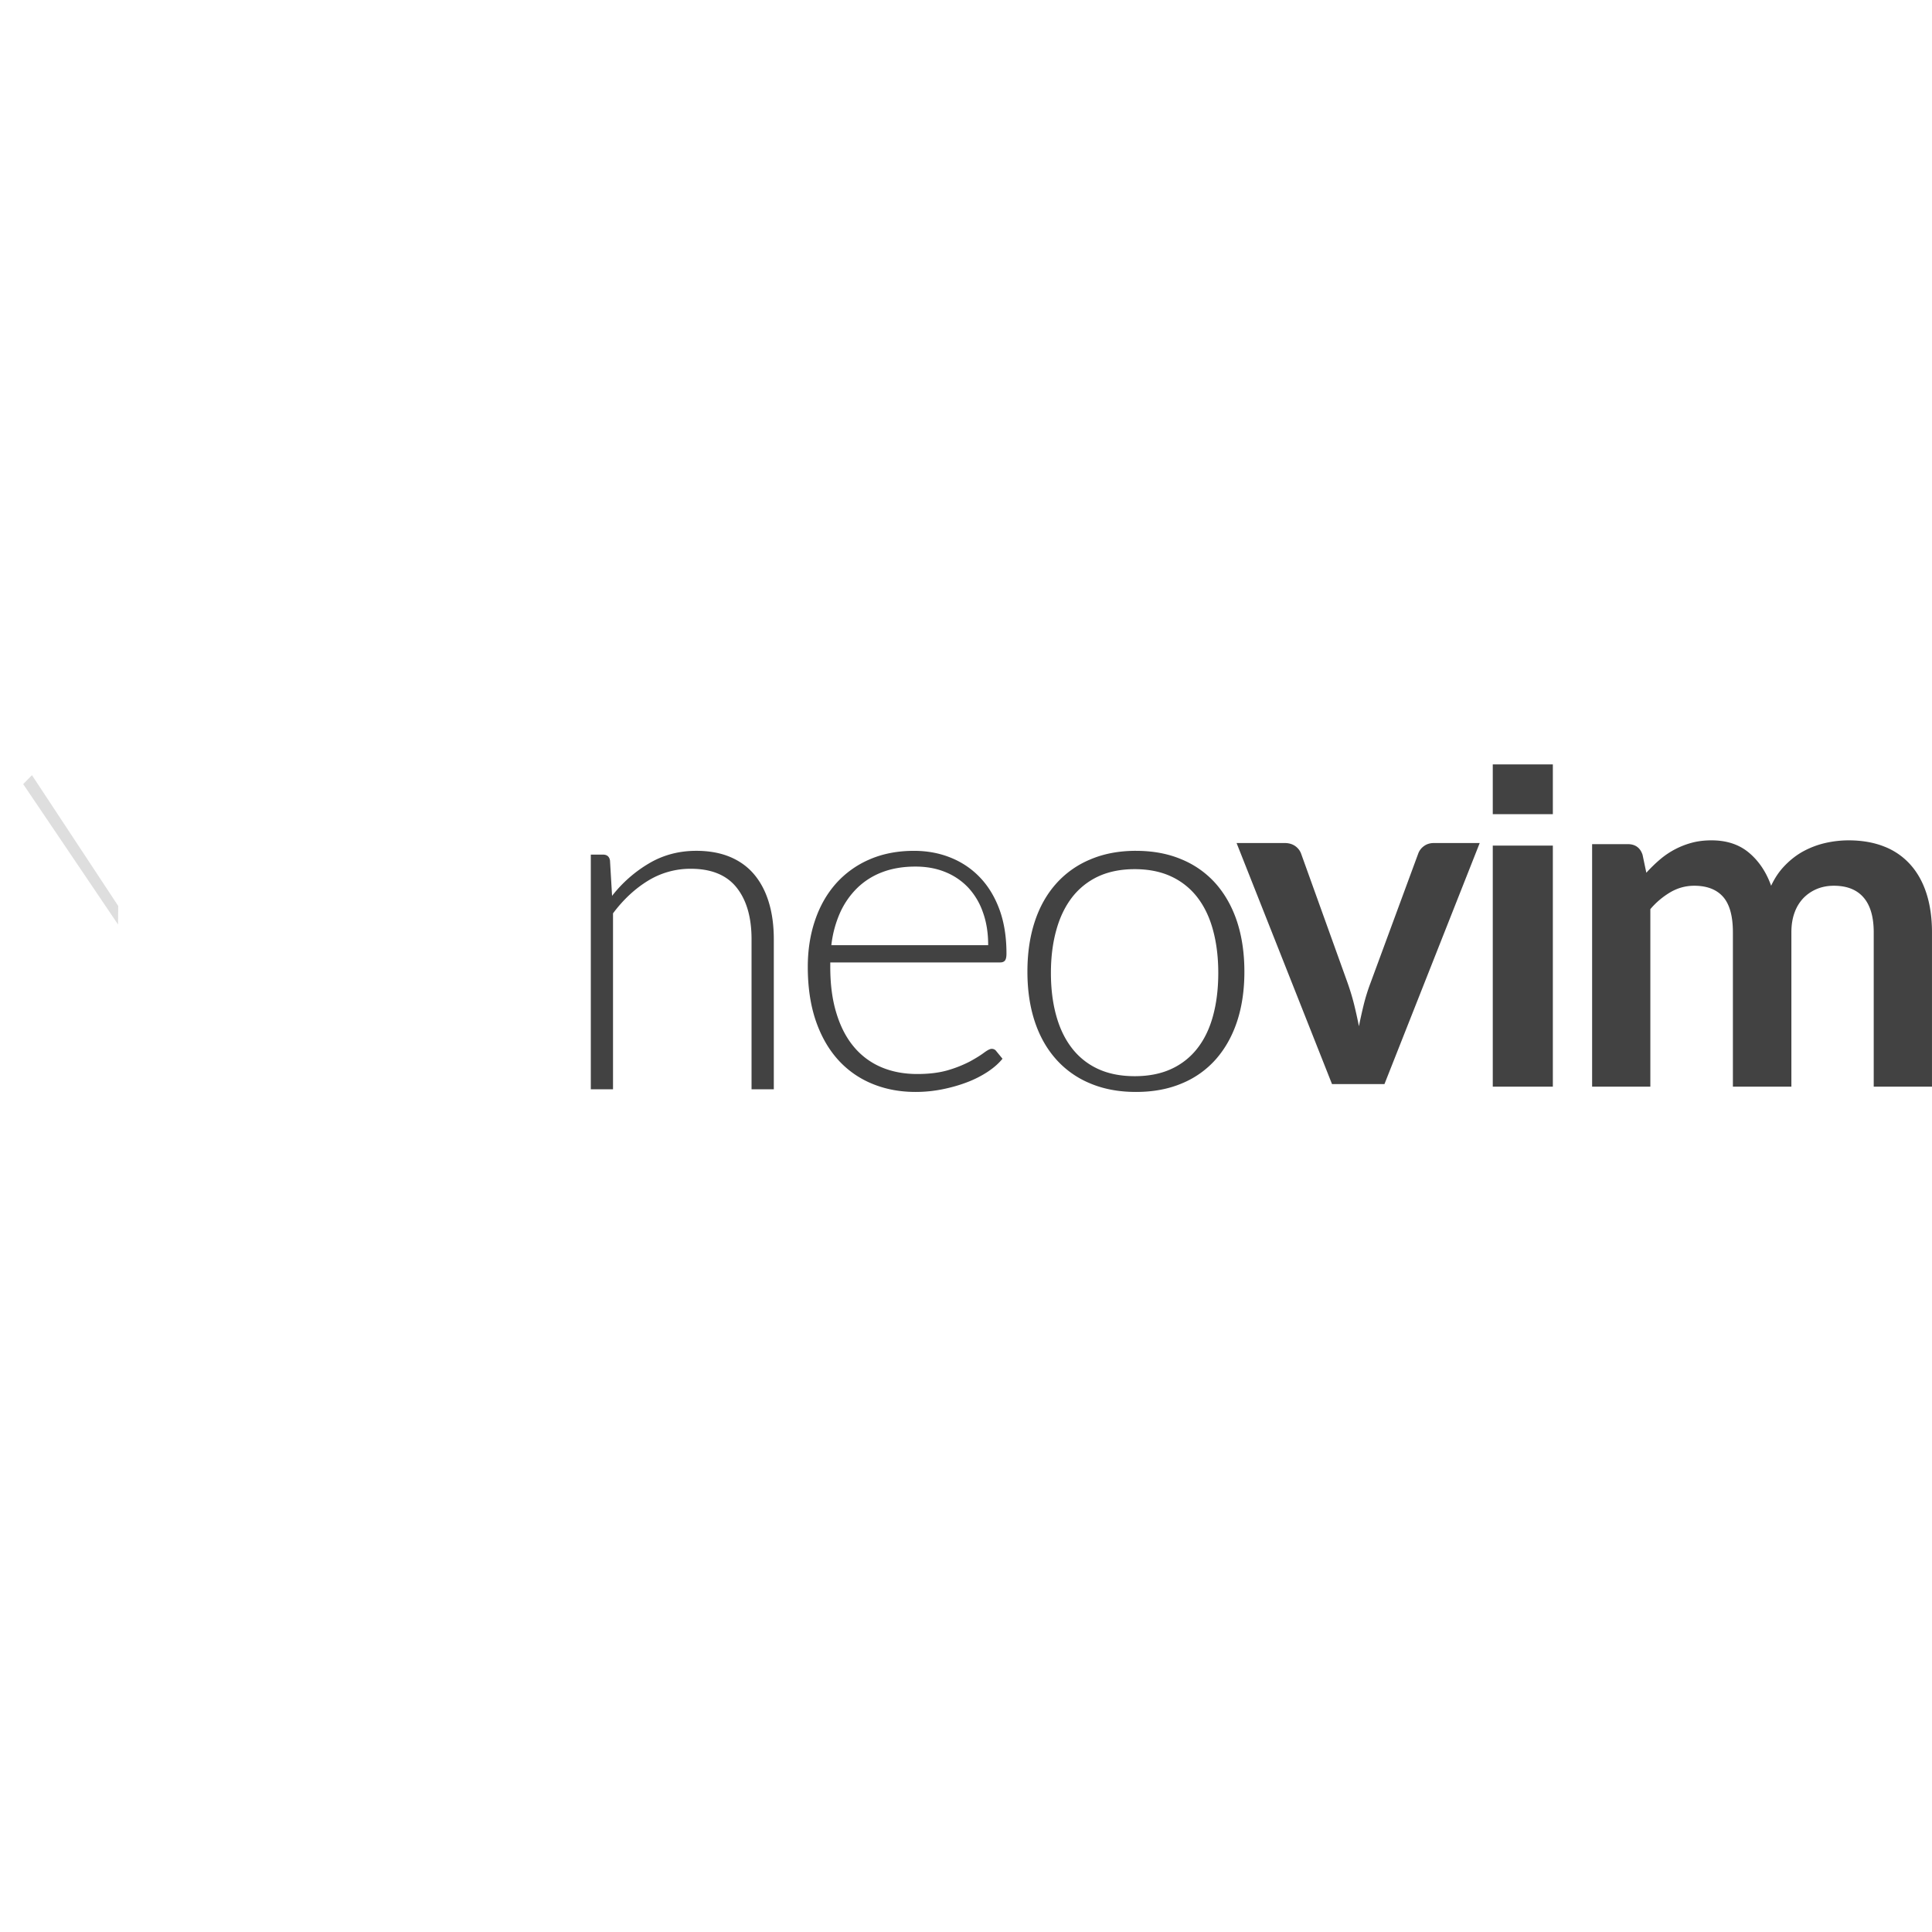 <svg xmlns="http://www.w3.org/2000/svg" width="3em" height="3em" viewBox="0 0 128 128"><defs><linearGradient id="" x1=".5" x2=".5" y1="0" y2="1" gradientTransform="matrix(7.797 0 0 36.684 .176 .145)" gradientUnits="userSpaceOnUse"><stop offset="0" stop-color="#16b0ed" stop-opacity=".8"/><stop offset="1" stop-color="#0f59b2" stop-opacity=".835"/></linearGradient><linearGradient id="" x1=".5" x2=".5" y1="0" y2="1" gradientTransform="matrix(-7.957 0 0 36.68 30.355 .148)" gradientUnits="userSpaceOnUse"><stop offset="0" stop-color="#7db643"/><stop offset="1" stop-color="#367533"/></linearGradient><linearGradient id="" x1=".5" x2=".5" y1="0" y2="1" gradientTransform="matrix(25.953 0 0 36.688 2.285 .148)" gradientUnits="userSpaceOnUse"><stop offset="0" stop-color="#88c649" stop-opacity=".8"/><stop offset="1" stop-color="#439240" stop-opacity=".839"/></linearGradient></defs><g fill-rule="evenodd"><path fill="url(#)" d="M.176 8.031L7.973.145v36.683l-7.797-7.8zm0 0" transform="translate(-.177 45.434)scale(1.004)"/><path fill="url(#)" d="M30.305 8.105L22.398.148l.16 36.68l7.797-7.8zm0 0" transform="translate(-.177 45.434)scale(1.004)"/><path fill="url(#)" d="m7.969.148l20.27 31.004l-5.673 5.684L2.286 5.902Zm0 0" transform="translate(-.177 45.434)scale(1.004)"/><path fill-opacity=".129" d="m7.832 60.021l-.012 1.228l-6.284-9.3l.581-.592zm0 0"/><path fill="#424242" d="M39.143 72.168V56.62h.804q.404 0 .467.393l.137 2.341a8.7 8.7 0 0 1 2.46-2.16q1.4-.825 3.125-.825q1.27.001 2.24.408q.966.407 1.604 1.173q.637.766.96 1.843q.326 1.077.327 2.436v9.94h-1.475v-9.94q0-2.184-.992-3.428q-.99-1.242-3.036-1.243a5.36 5.36 0 0 0-2.824.788q-1.301.795-2.326 2.165v11.657Zm21.41-15.798q1.318 0 2.437.454q1.123.453 1.945 1.318q.824.866 1.287 2.13q.459 1.261.459 2.898c0 .232-.032.385-.102.471q-.1.123-.318.122H55.008v.298q-.002 1.747.408 3.07q.405 1.332 1.157 2.225a4.8 4.8 0 0 0 1.82 1.35q1.064.45 2.38.45q1.177 0 2.04-.255a8 8 0 0 0 1.448-.577q.587-.322.933-.58q.342-.254.502-.255a.36.36 0 0 1 .314.157l.408.498q-.377.467-.996.875a7 7 0 0 1-1.38.694q-.762.288-1.63.46a9 9 0 0 1-1.748.171c-1.067 0-2.035-.188-2.914-.557a6.2 6.2 0 0 1-2.26-1.612q-.94-1.06-1.458-2.596q-.513-1.535-.514-3.518q0-1.669.479-3.08q.475-1.41 1.38-2.435a6.3 6.3 0 0 1 2.208-1.596c.87-.384 1.863-.58 2.97-.58zm.099 1.043q-1.218 0-2.184.364a4.8 4.8 0 0 0-1.671 1.052a5.4 5.4 0 0 0-1.141 1.643a7.3 7.3 0 0 0-.577 2.15h10.39q.002-1.22-.35-2.185a4.6 4.6 0 0 0-.98-1.64a4.3 4.3 0 0 0-1.522-1.027c-.592-.24-1.243-.357-1.965-.357m14.61-1.043q1.701.001 3.036.572a6.15 6.15 0 0 1 2.26 1.612c.61.698 1.082 1.538 1.404 2.518q.481 1.476.482 3.3c0 1.22-.16 2.313-.482 3.293c-.322.977-.793 1.812-1.405 2.51a6.1 6.1 0 0 1-2.26 1.605q-1.335.564-3.034.564q-1.696 0-3.032-.564a6.15 6.15 0 0 1-2.267-1.605q-.93-1.046-1.412-2.51c-.322-.98-.483-2.075-.483-3.294q0-1.823.483-3.299q.481-1.47 1.412-2.518a6.2 6.2 0 0 1 2.267-1.612q1.336-.572 3.032-.573zm-.086 14.93q1.389 0 2.424-.478a4.6 4.6 0 0 0 1.734-1.373q.695-.893 1.035-2.157q.344-1.267.345-2.832q-.001-1.554-.345-2.824c-.227-.851-.572-1.573-1.035-2.177a4.65 4.65 0 0 0-1.734-1.388q-1.035-.485-2.424-.487c-.921 0-1.733.165-2.424.487a4.7 4.7 0 0 0-1.73 1.388c-.462.604-.811 1.326-1.043 2.177q-.353 1.27-.353 2.824q0 1.565.353 2.832q.348 1.263 1.044 2.157a4.6 4.6 0 0 0 1.73 1.373q1.035.477 2.423.478m16.548.523h-3.475l-6.323-15.971h3.177q.418 0 .706.2q.286.204.396.514l3.068 8.53c.176.498.325.99.443 1.463q.176.72.317 1.432q.142-.713.318-1.432c.118-.474.27-.965.459-1.463l3.146-8.53c.074-.208.2-.377.388-.514q.277-.2.667-.2h3.024zM98.9 56.024h3.98v15.971H98.9zm6.582 15.971V55.926h2.357q.751 0 .985.706l.25 1.189c.283-.31.577-.6.883-.86a5.4 5.4 0 0 1 2.11-1.121q.6-.165 1.322-.165q1.514 0 2.49.824q.977.822 1.463 2.184q.372-.799.938-1.368c.372-.38.784-.695 1.231-.934a5.8 5.8 0 0 1 1.432-.533a7 7 0 0 1 1.522-.173q1.33 0 2.361.408a4.5 4.5 0 0 1 1.734 1.192q.705.782 1.07 1.91c.243.754.369 1.613.369 2.585v10.225h-3.86V61.77c0-1.023-.227-1.796-.674-2.31q-.67-.777-1.969-.777c-.396 0-.76.067-1.102.204a2.7 2.7 0 0 0-.89.589a2.7 2.7 0 0 0-.6.96q-.22.582-.22 1.334v10.225h-3.875V61.77q0-1.612-.647-2.35q-.649-.736-1.914-.737q-.829 0-1.558.416a5.2 5.2 0 0 0-1.35 1.134v11.762ZM98.9 50.643h3.98v3.299H98.9zm0 0"/></g></svg>